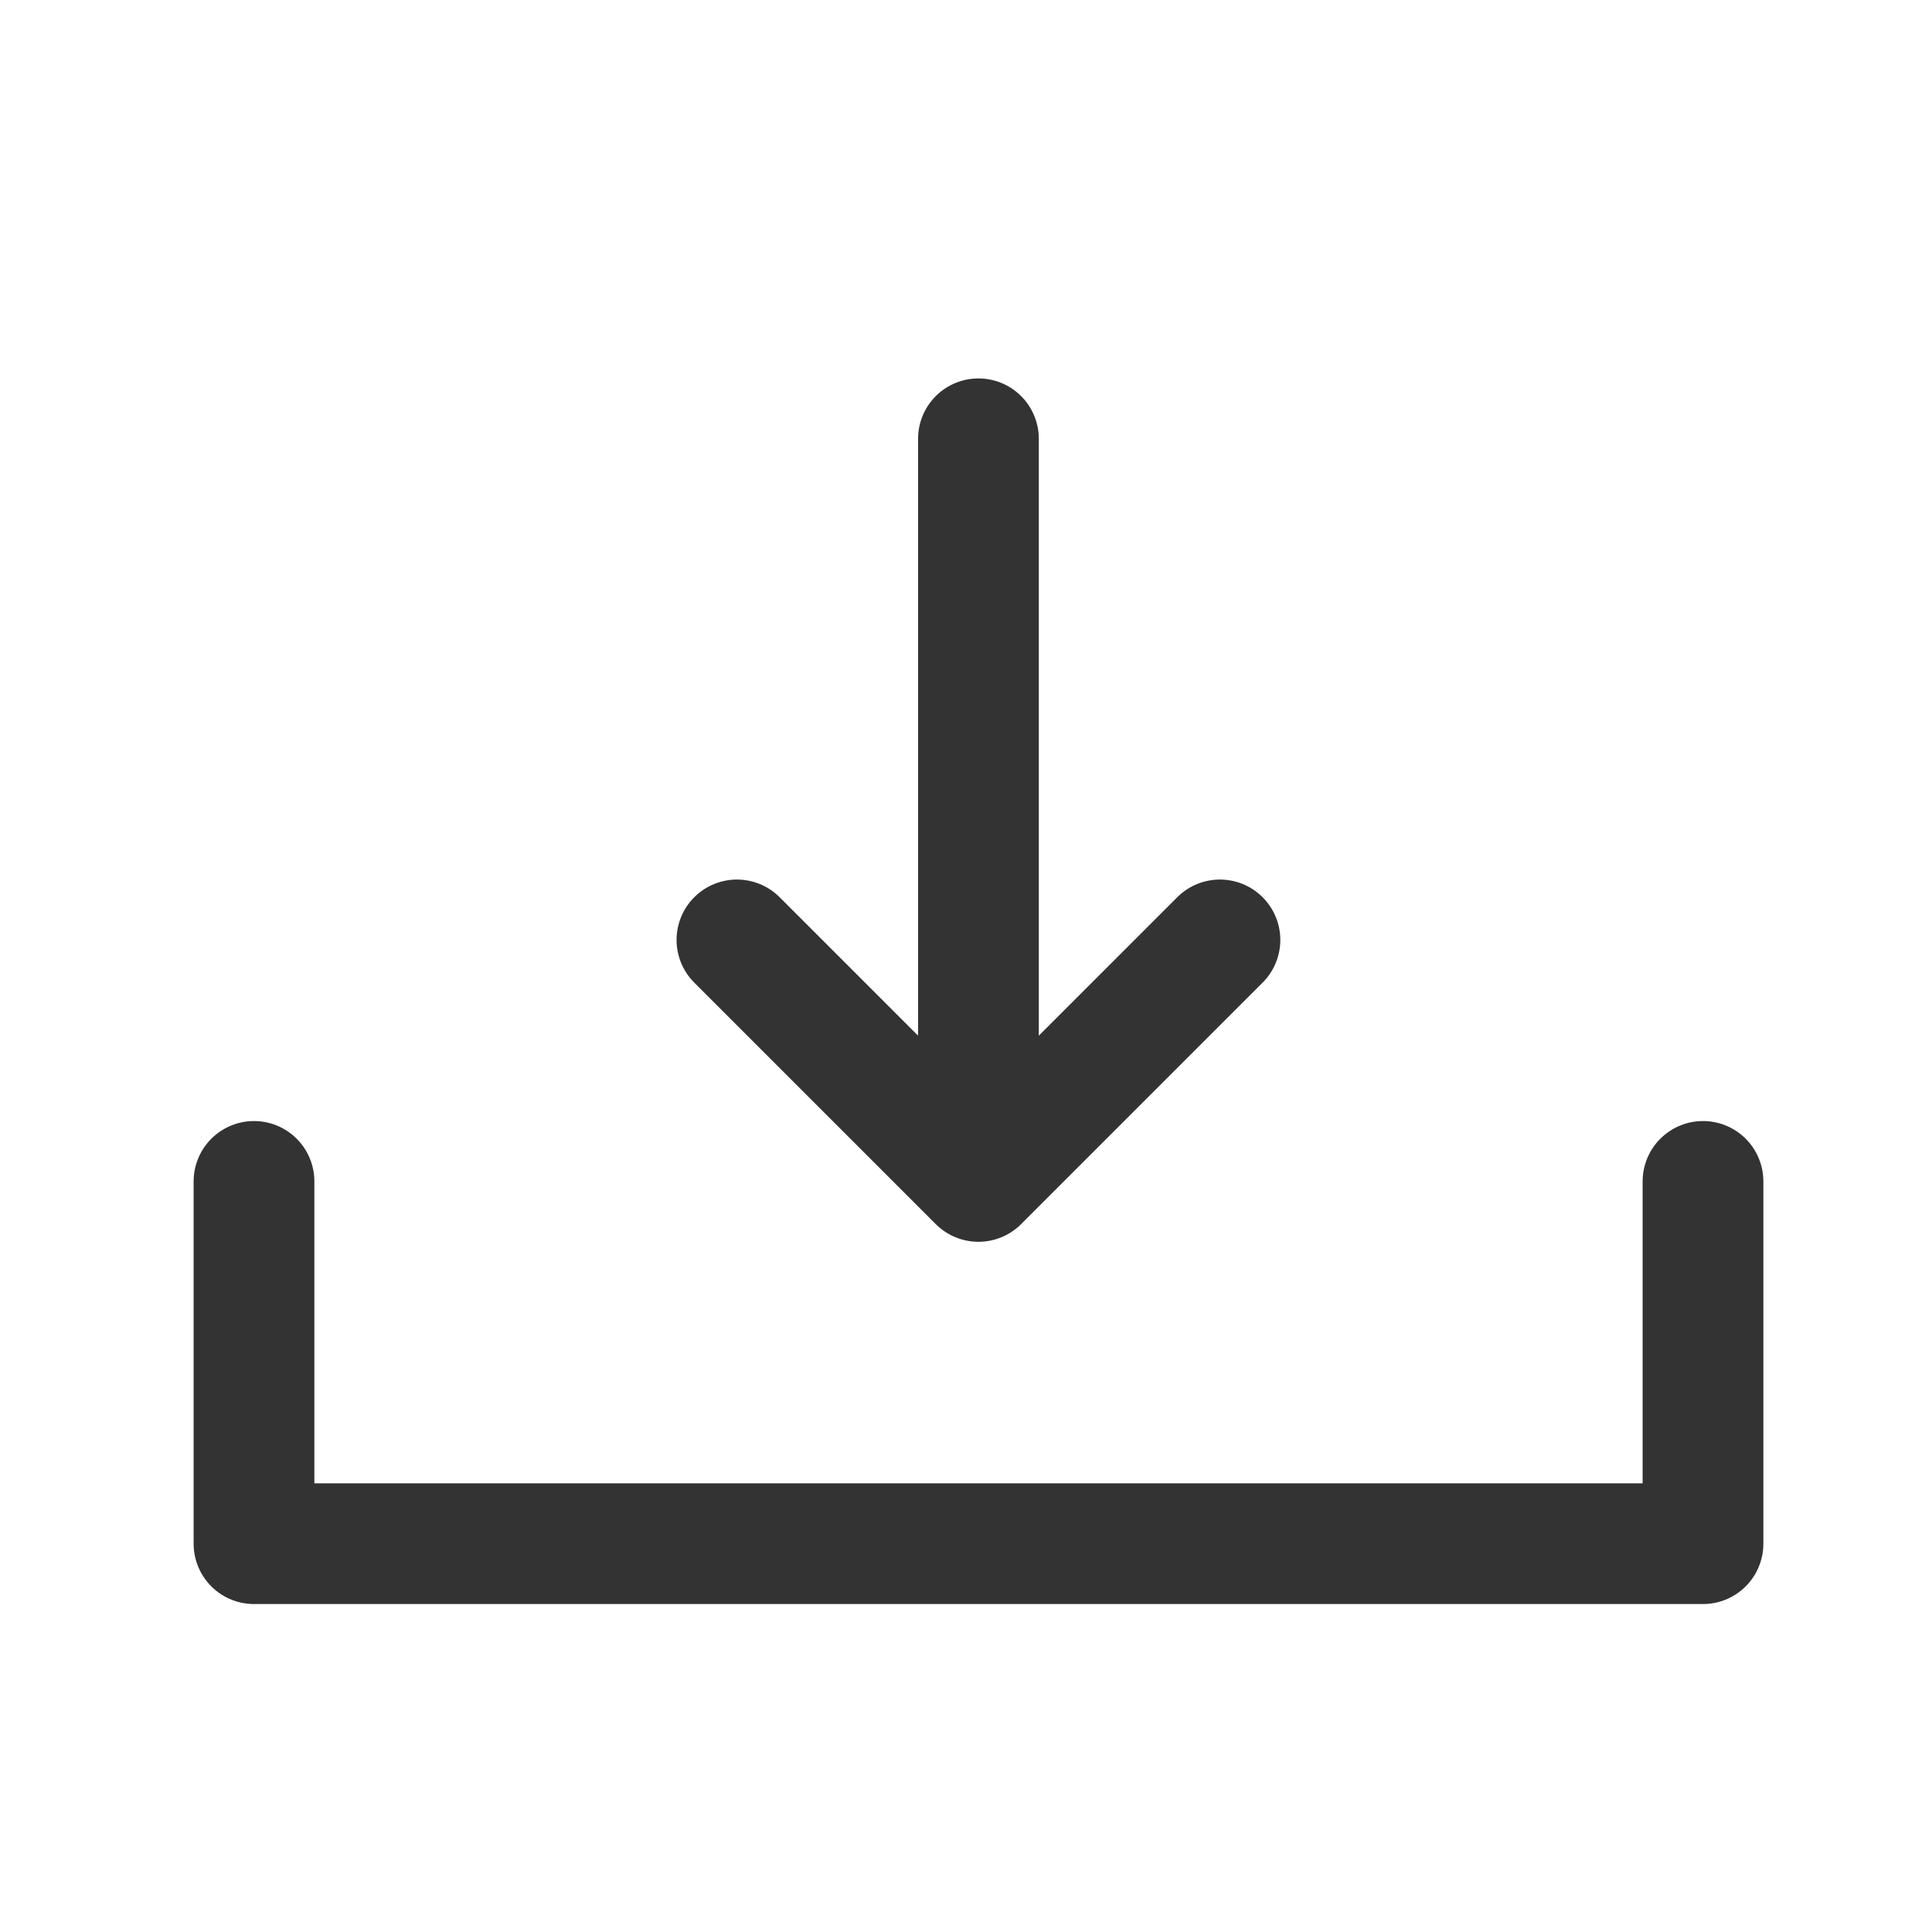 <svg height="32" viewBox="0 0 32 32" width="32" xmlns="http://www.w3.org/2000/svg">
    <g id="ic_download" transform="translate(-188 -1371)">
        <g id="그룹_73">
            <path d="M192.207,1390.568v6h24v-6" fill="none" id="패스_32" stroke="#333"
                stroke-linecap="round" stroke-linejoin="round" stroke-width="2" />
            <path d="M197.344,1387.25l4,4,4-4" fill="none" id="패스_33" stroke="#333"
                stroke-linecap="round" stroke-linejoin="round" stroke-width="2"
                transform="translate(2.862 -0.682)" />
            <path d="M201.344,1390.568V1378.95" fill="none" id="패스_34" stroke="#333"
                stroke-linecap="round" stroke-width="2" transform="translate(2.862 -0.682)" />
        </g>
    </g>
</svg>
